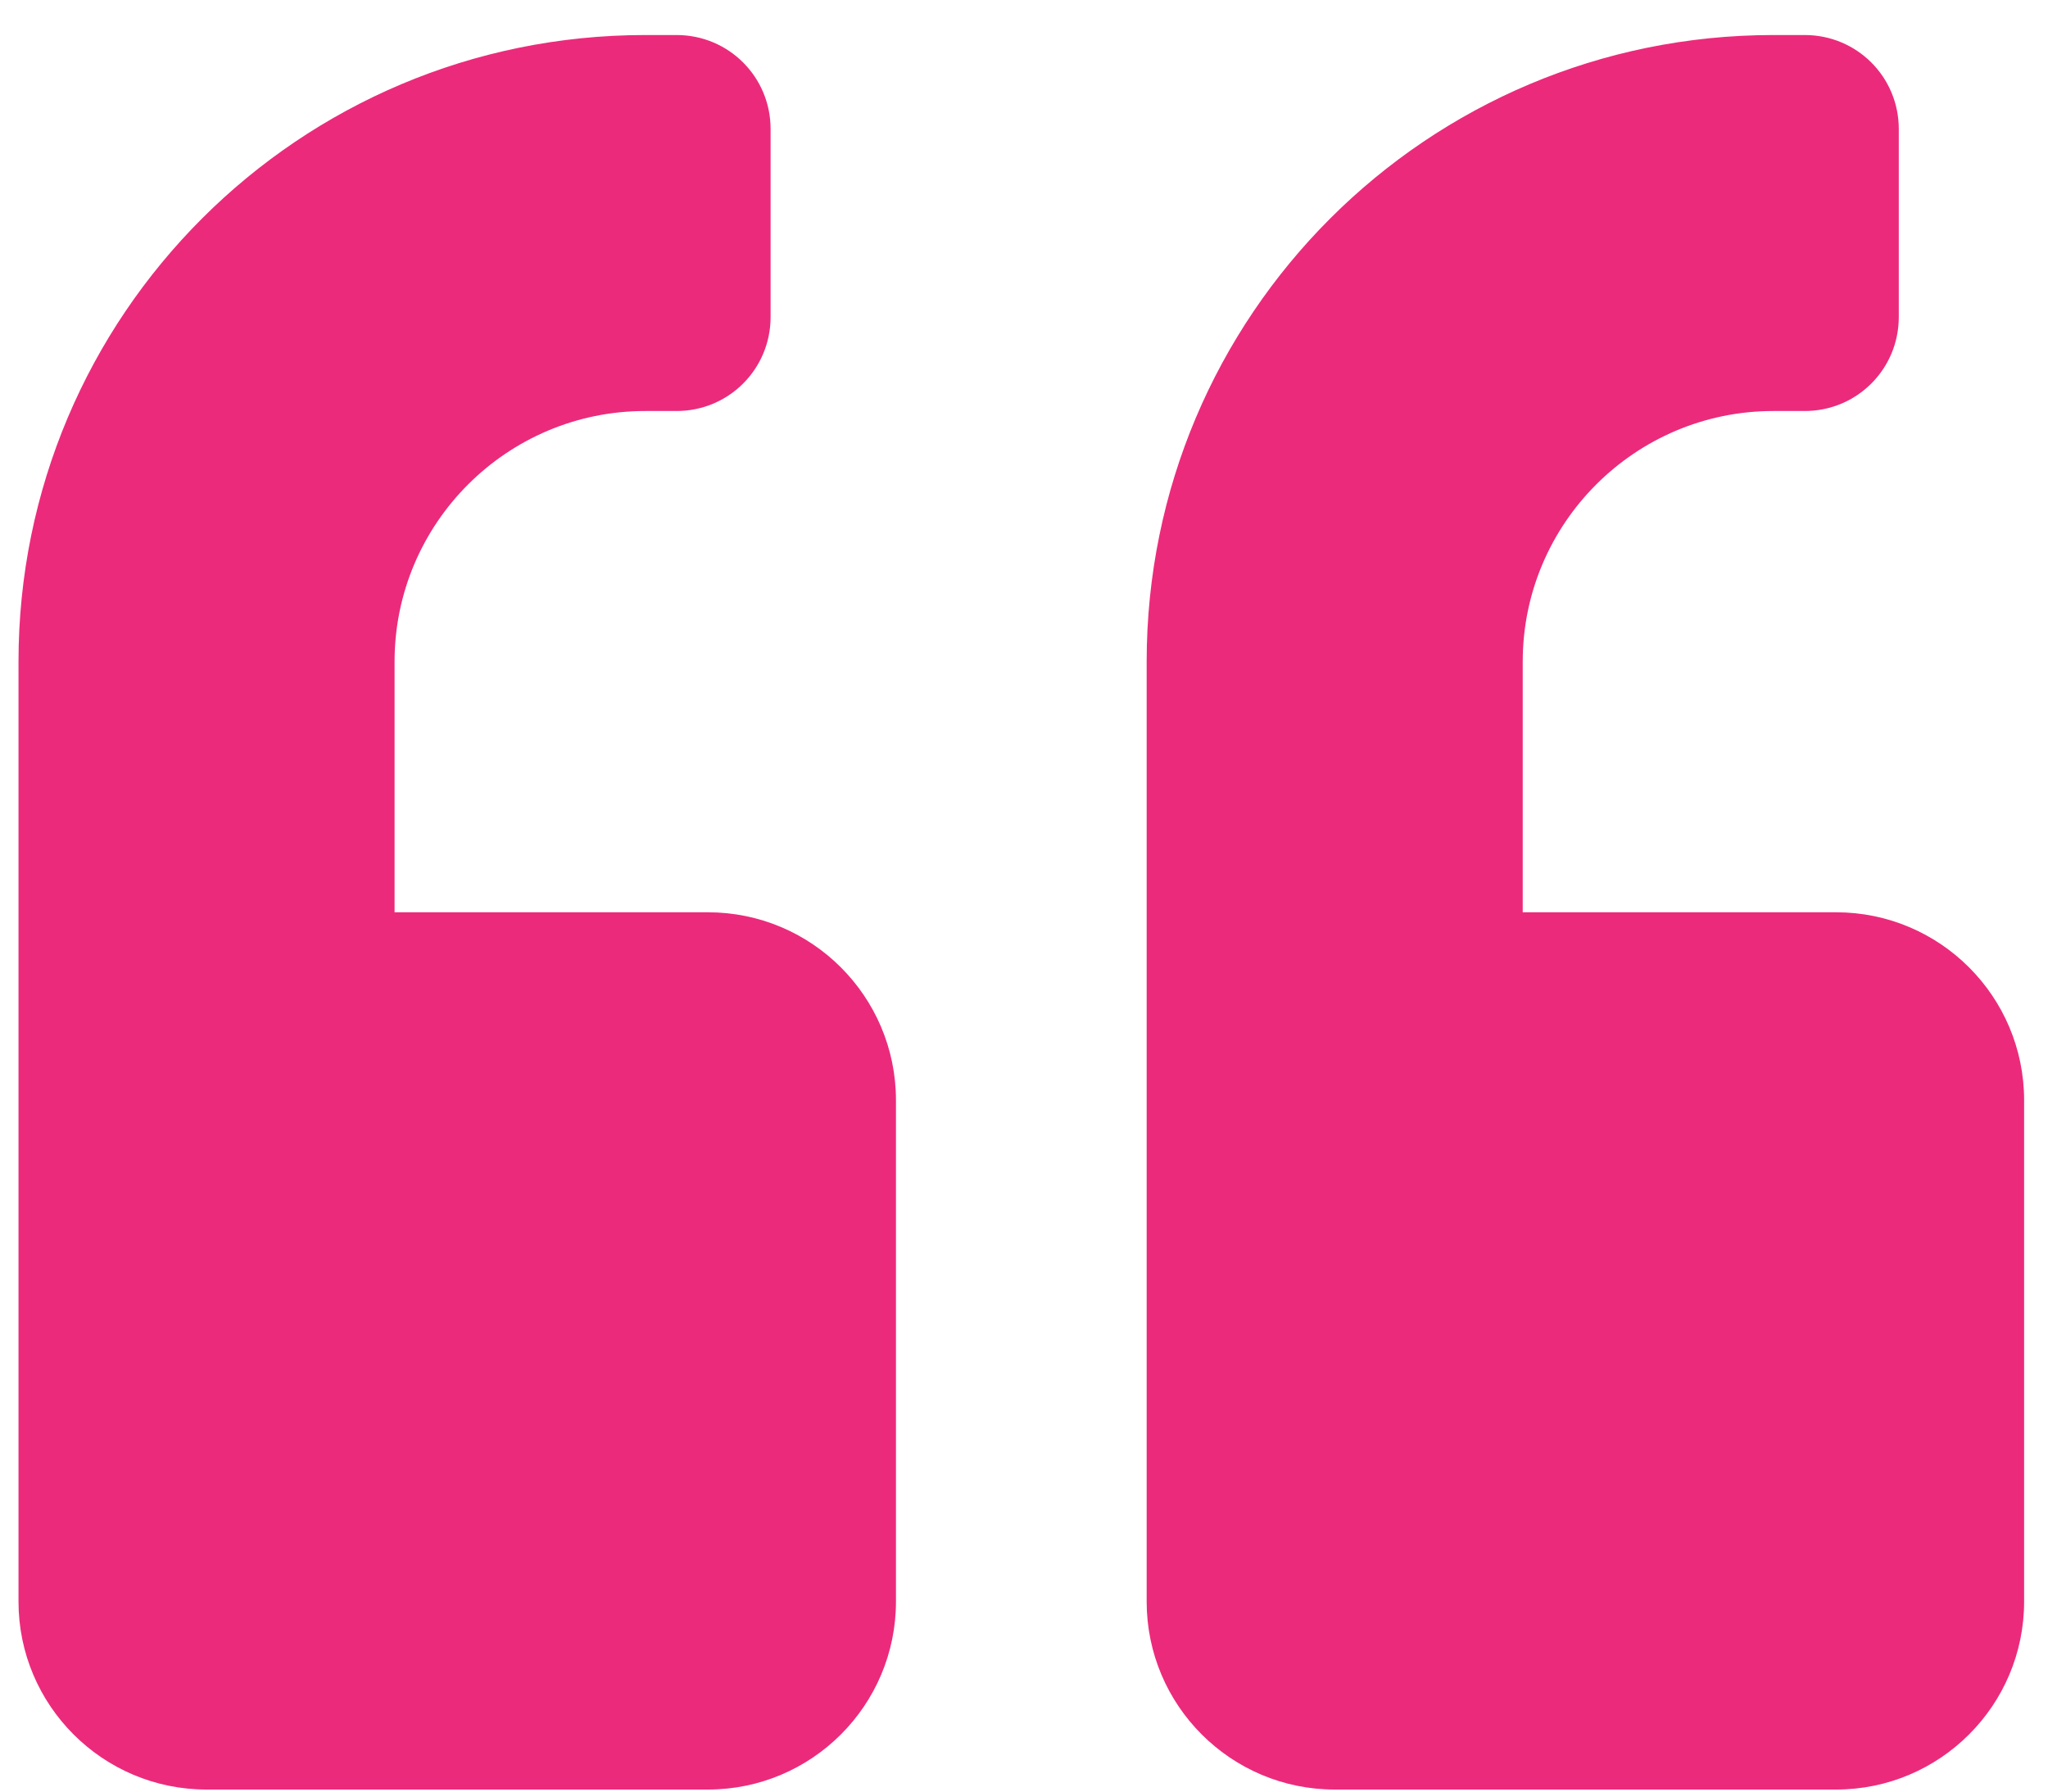 <svg width="56" height="49" viewBox="0 0 56 49" fill="none" xmlns="http://www.w3.org/2000/svg">
<path d="M5.647 48.944L19.358 48.944C22.196 48.944 24.499 46.641 24.499 43.803L24.499 30.093C24.499 27.254 22.196 24.951 19.358 24.951L10.789 24.951L10.789 18.096C10.789 14.315 13.863 11.241 17.644 11.241L18.501 11.241C19.925 11.241 21.071 10.095 21.071 8.67L21.071 3.529C21.071 2.104 19.925 0.958 18.501 0.958L17.644 0.958C8.175 0.958 0.506 8.627 0.506 18.096L0.506 43.803C0.506 46.641 2.809 48.944 5.647 48.944ZM36.496 48.944L50.206 48.944C53.044 48.944 55.347 46.641 55.347 43.803L55.347 30.093C55.347 27.254 53.044 24.951 50.206 24.951L41.637 24.951L41.637 18.096C41.637 14.315 44.711 11.241 48.492 11.241L49.349 11.241C50.774 11.241 51.92 10.095 51.92 8.67L51.92 3.529C51.92 2.104 50.774 0.958 49.349 0.958L48.492 0.958C39.023 0.958 31.354 8.627 31.354 18.096L31.354 43.803C31.354 46.641 33.657 48.944 36.496 48.944Z" fill="#EC2A7B"/>
</svg>
